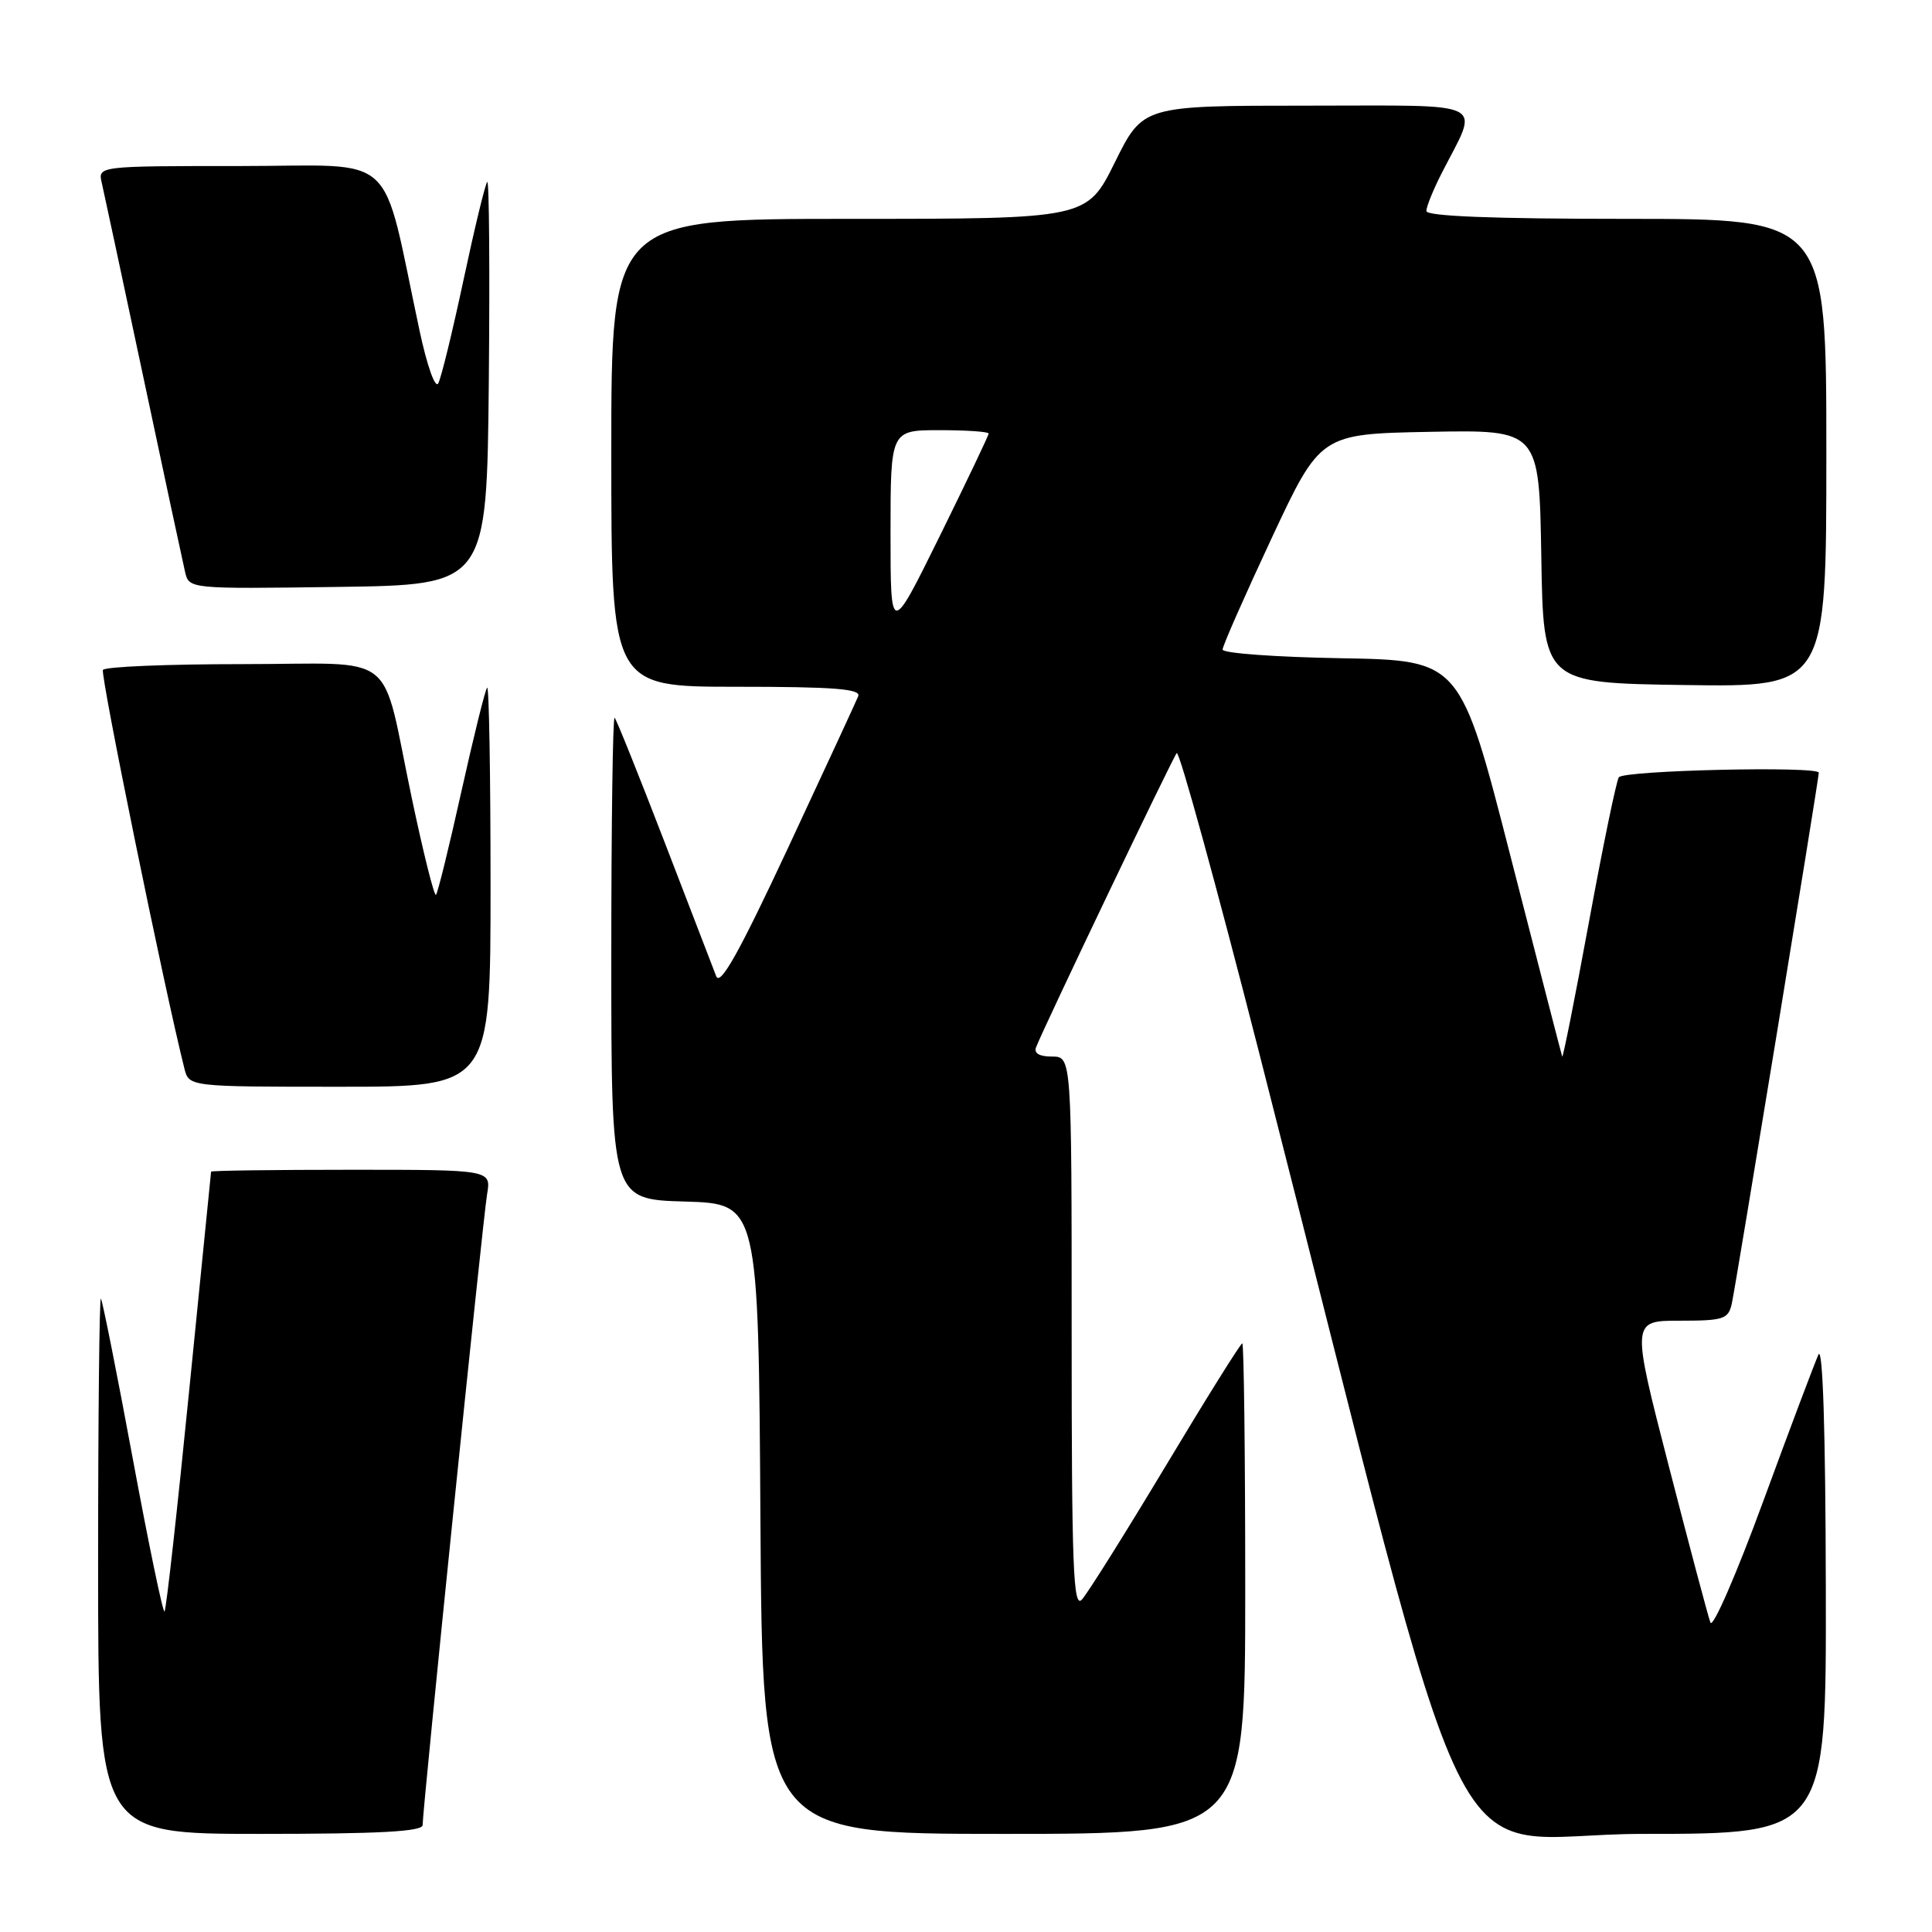 <?xml version="1.0" encoding="UTF-8" standalone="no"?>
<!DOCTYPE svg PUBLIC "-//W3C//DTD SVG 1.1//EN" "http://www.w3.org/Graphics/SVG/1.1/DTD/svg11.dtd" >
<svg xmlns="http://www.w3.org/2000/svg" xmlns:xlink="http://www.w3.org/1999/xlink" version="1.1" viewBox="0 0 256 256">
 <g >
 <path fill="currentColor"
d=" M 56.00 241.83 C 56.00 239.68 63.98 161.55 64.54 158.25 C 65.09 155.00 65.09 155.00 46.55 155.00 C 36.35 155.00 27.99 155.11 27.97 155.25 C 27.95 155.39 26.65 168.47 25.06 184.32 C 23.48 200.18 22.02 213.32 21.80 213.53 C 21.59 213.74 19.69 204.59 17.58 193.21 C 15.47 181.82 13.57 172.31 13.37 172.08 C 13.17 171.85 13.00 187.72 13.00 207.33 C 13.00 243.00 13.00 243.00 34.50 243.00 C 50.25 243.00 56.00 242.69 56.00 241.83 Z  M 165.00 210.50 C 165.00 192.62 164.82 178.00 164.61 178.00 C 164.39 178.00 159.82 185.31 154.46 194.25 C 149.09 203.19 144.09 211.16 143.35 211.96 C 142.21 213.20 142.00 207.59 142.00 176.71 C 142.00 140.00 142.00 140.00 139.39 140.00 C 137.71 140.00 136.96 139.56 137.29 138.75 C 138.49 135.73 155.37 100.43 155.92 99.79 C 156.25 99.40 161.14 117.18 166.79 139.29 C 196.55 255.76 190.29 243.00 217.65 243.00 C 242.00 243.00 242.00 243.00 241.93 210.25 C 241.89 189.59 241.53 178.24 240.95 179.50 C 240.45 180.60 237.14 189.38 233.61 199.00 C 230.08 208.62 226.94 215.82 226.64 215.00 C 226.33 214.18 223.85 204.84 221.12 194.25 C 216.16 175.00 216.16 175.00 222.56 175.00 C 228.38 175.00 229.01 174.80 229.47 172.75 C 229.96 170.61 241.00 103.22 241.00 102.39 C 241.00 101.48 215.07 102.07 214.50 103.00 C 214.16 103.55 212.37 112.22 210.53 122.25 C 208.68 132.29 207.09 140.28 207.00 140.00 C 206.90 139.72 203.83 127.80 200.16 113.50 C 193.50 87.50 193.50 87.50 177.75 87.22 C 169.09 87.07 162.00 86.56 162.00 86.07 C 162.00 85.59 164.92 78.97 168.48 71.35 C 174.96 57.50 174.96 57.50 189.46 57.22 C 203.95 56.95 203.95 56.95 204.23 73.72 C 204.50 90.50 204.50 90.50 223.25 90.77 C 242.00 91.04 242.00 91.04 242.00 60.02 C 242.00 29.00 242.00 29.00 215.50 29.00 C 197.82 29.00 189.00 28.65 189.00 27.96 C 189.00 27.39 189.92 25.12 191.04 22.93 C 196.03 13.15 197.73 14.00 173.19 14.00 C 151.44 14.00 151.44 14.00 147.73 21.50 C 144.02 29.00 144.02 29.00 112.51 29.00 C 81.00 29.00 81.00 29.00 81.00 60.00 C 81.00 91.00 81.00 91.00 97.61 91.00 C 110.49 91.00 114.10 91.28 113.72 92.25 C 113.44 92.94 109.26 101.98 104.42 112.35 C 97.93 126.24 95.43 130.71 94.90 129.35 C 94.51 128.33 91.42 120.31 88.04 111.53 C 84.65 102.74 81.69 95.35 81.44 95.11 C 81.20 94.87 81.00 109.13 81.00 126.80 C 81.00 158.93 81.00 158.93 90.75 159.21 C 100.50 159.50 100.50 159.50 100.76 201.25 C 101.02 243.00 101.02 243.00 133.01 243.00 C 165.00 243.00 165.00 243.00 165.00 210.50 Z  M 65.00 117.33 C 65.00 102.67 64.80 90.87 64.55 91.12 C 64.30 91.36 62.77 97.55 61.14 104.86 C 59.52 112.17 58.00 118.34 57.77 118.57 C 57.54 118.80 56.10 113.04 54.57 105.78 C 50.36 85.80 53.15 88.00 32.08 88.00 C 22.20 88.00 13.91 88.34 13.64 88.77 C 13.27 89.37 21.75 130.91 24.43 141.57 C 25.04 144.00 25.04 144.00 45.02 144.00 C 65.00 144.00 65.00 144.00 65.00 117.33 Z  M 64.77 50.57 C 64.91 35.75 64.82 23.85 64.56 24.11 C 64.30 24.37 62.89 30.19 61.43 37.04 C 59.97 43.89 58.46 50.09 58.07 50.80 C 57.67 51.53 56.58 48.44 55.59 43.80 C 50.40 19.54 53.08 22.00 31.87 22.00 C 12.96 22.00 12.96 22.00 13.49 24.25 C 13.77 25.49 16.26 37.07 19.00 50.00 C 21.74 62.93 24.23 74.52 24.52 75.77 C 25.05 78.04 25.05 78.04 44.77 77.77 C 64.50 77.50 64.50 77.50 64.77 50.57 Z  M 118.00 70.63 C 118.00 57.00 118.00 57.00 124.50 57.00 C 128.07 57.00 131.00 57.20 131.00 57.45 C 131.00 57.70 128.07 63.83 124.50 71.08 C 118.00 84.25 118.00 84.25 118.00 70.63 Z "/>
</g>
</svg>